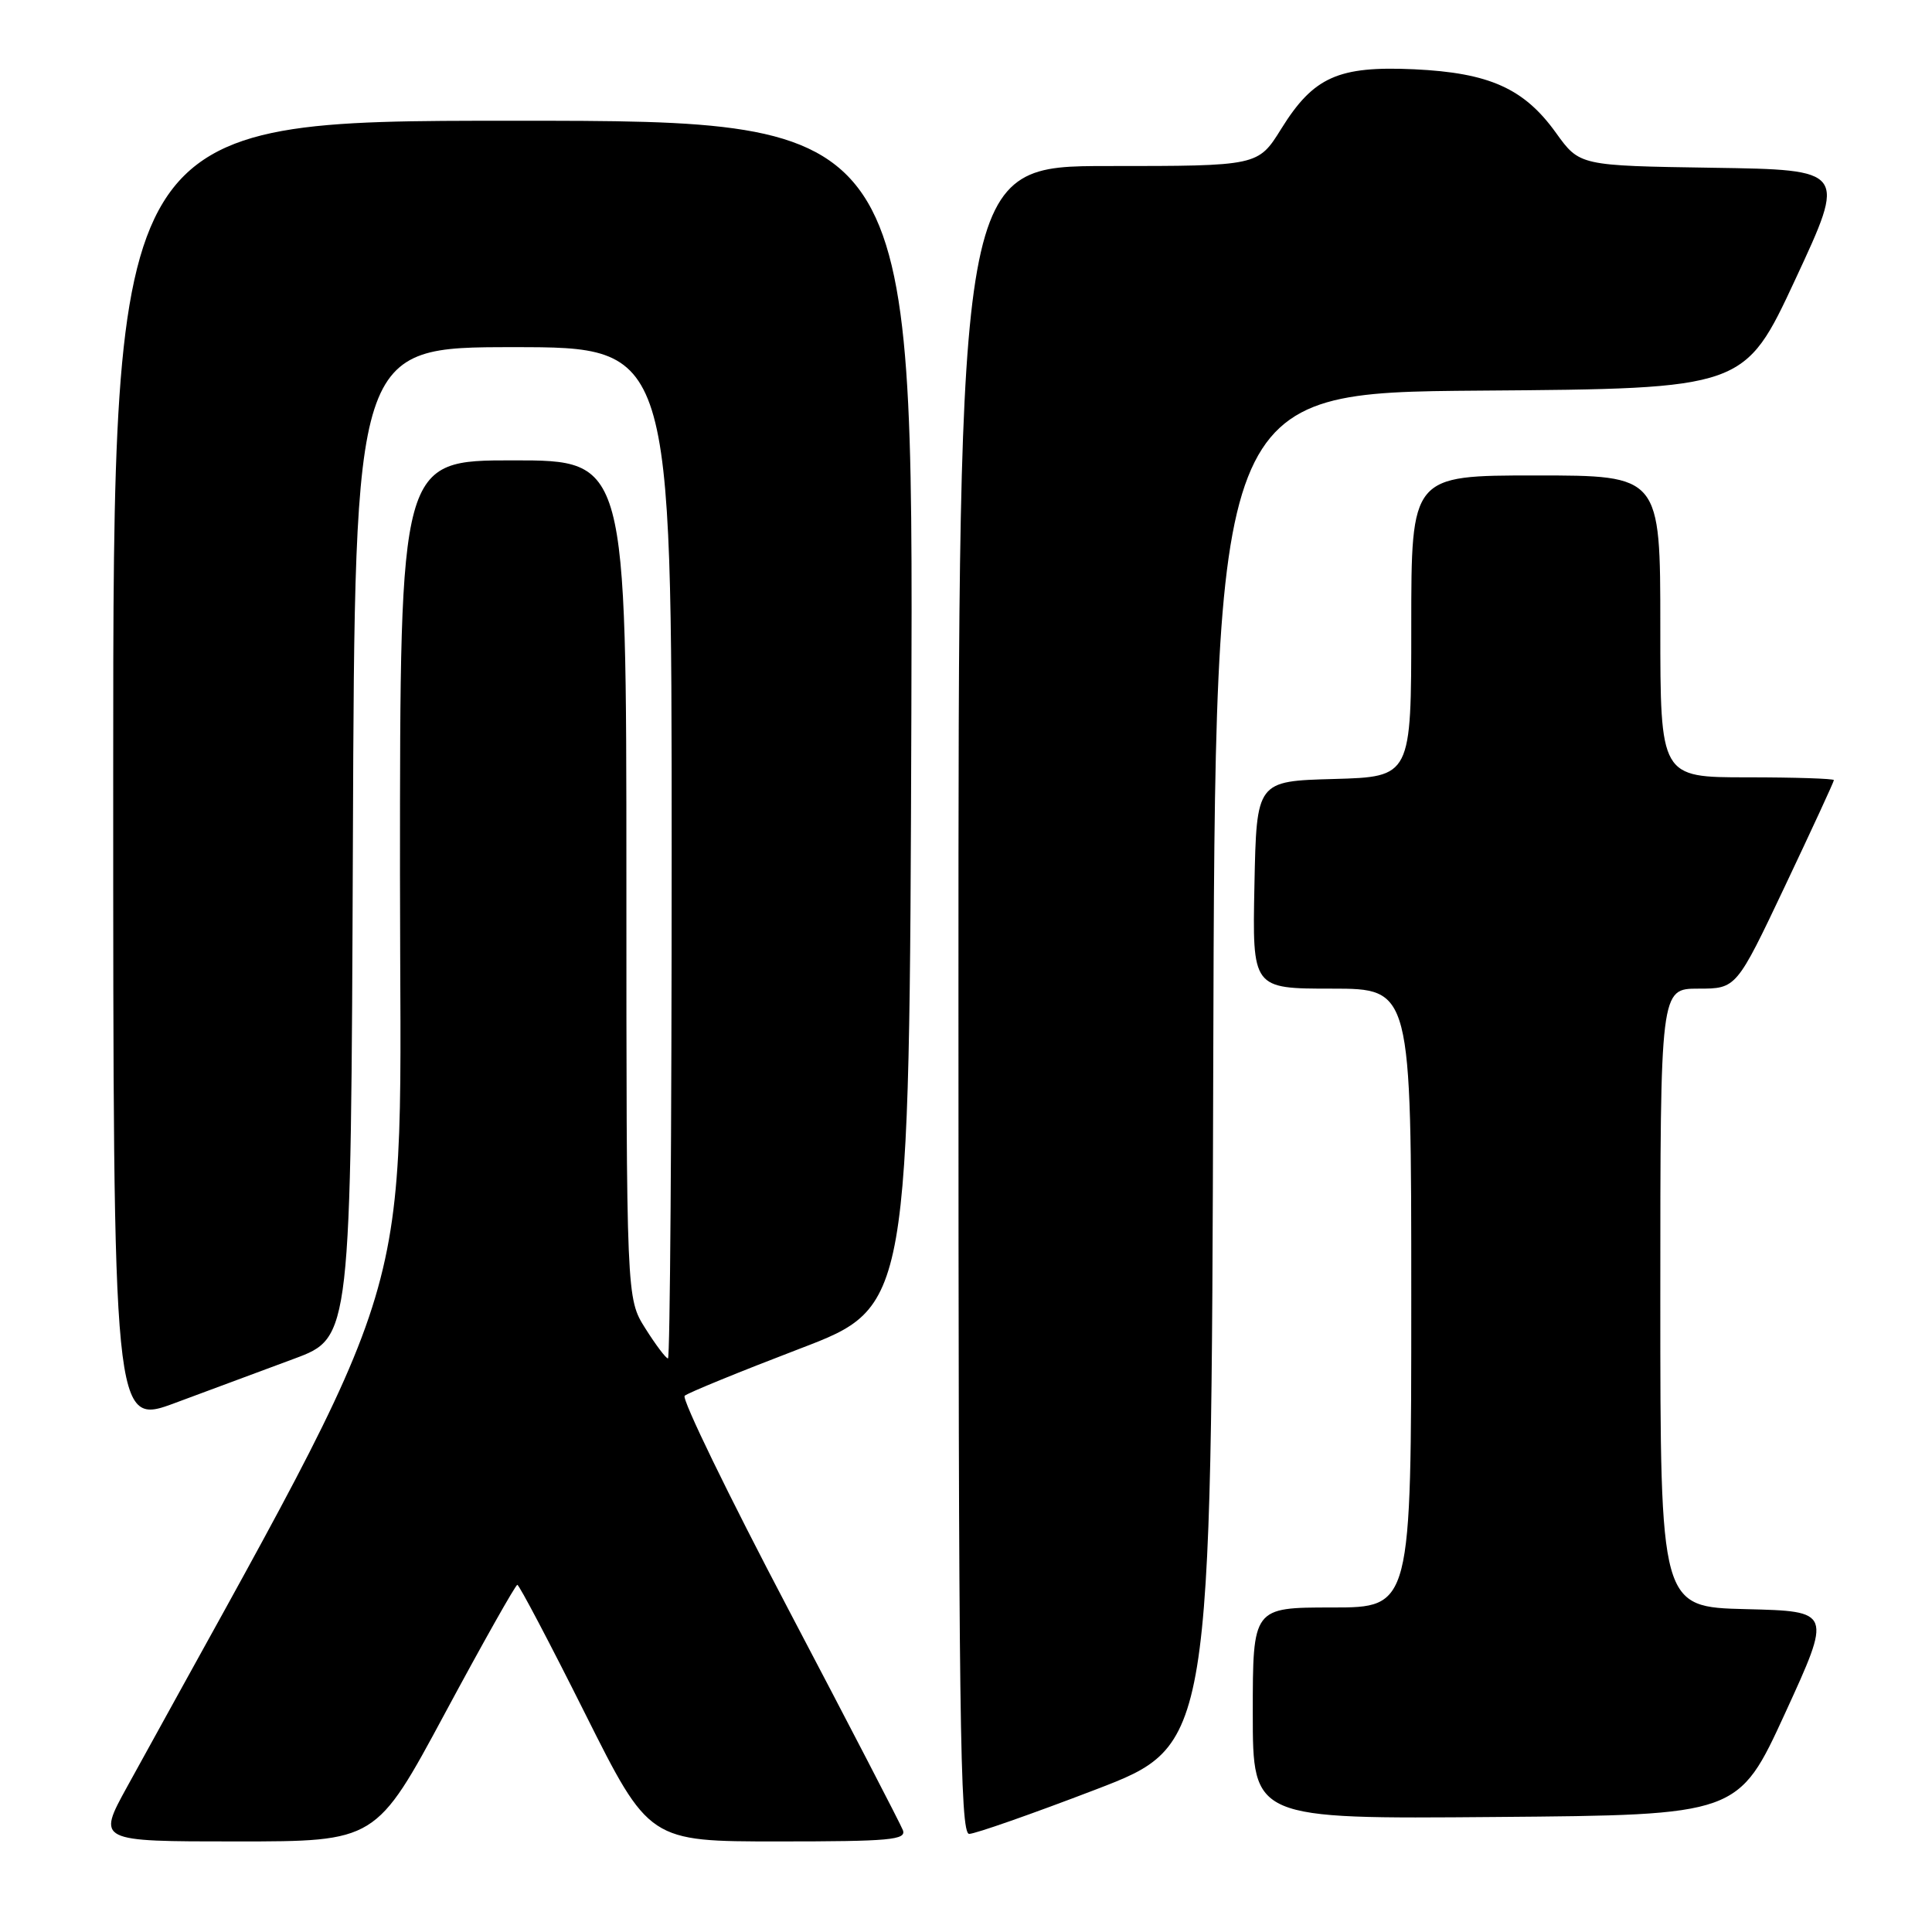 <?xml version="1.0" encoding="UTF-8" standalone="no"?>
<!DOCTYPE svg PUBLIC "-//W3C//DTD SVG 1.1//EN" "http://www.w3.org/Graphics/SVG/1.1/DTD/svg11.dtd" >
<svg xmlns="http://www.w3.org/2000/svg" xmlns:xlink="http://www.w3.org/1999/xlink" version="1.1" viewBox="0 0 256 256">
 <g >
 <path fill="currentColor"
d=" M 58.97 227.00 C 64.00 217.65 68.31 210.00 68.55 210.00 C 68.79 210.00 72.82 217.65 77.50 227.00 C 86.01 244.00 86.01 244.00 103.11 244.00 C 117.97 244.00 120.14 243.80 119.63 242.49 C 119.31 241.66 112.50 228.53 104.50 213.31 C 96.50 198.10 90.30 185.34 90.72 184.95 C 91.15 184.56 98.03 181.75 106.00 178.70 C 120.50 173.16 120.50 173.16 120.76 94.58 C 121.01 16.00 121.01 16.00 68.01 16.00 C 15.00 16.00 15.00 16.00 15.00 102.47 C 15.00 188.95 15.00 188.95 23.25 185.88 C 27.79 184.19 34.88 181.56 39.00 180.03 C 46.50 177.24 46.50 177.24 46.76 111.62 C 47.01 46.00 47.01 46.00 68.01 46.00 C 89.00 46.00 89.00 46.00 89.00 113.00 C 89.00 149.85 88.78 180.00 88.51 180.00 C 88.24 180.00 86.89 178.21 85.51 176.02 C 83.00 172.04 83.00 172.04 83.00 116.52 C 83.00 61.00 83.00 61.00 68.00 61.00 C 53.00 61.00 53.00 61.00 53.00 115.87 C 53.00 175.96 56.26 165.06 16.85 236.75 C 12.86 244.00 12.86 244.00 31.34 244.00 C 49.83 244.00 49.83 244.00 58.97 227.00 Z  M 145.17 237.13 C 160.50 231.25 160.50 231.25 160.76 141.64 C 161.01 52.03 161.01 52.03 196.08 51.76 C 231.15 51.50 231.15 51.50 237.90 37.00 C 244.65 22.50 244.65 22.50 226.98 22.23 C 209.31 21.96 209.31 21.96 206.18 17.61 C 201.95 11.71 197.34 9.65 187.39 9.18 C 177.33 8.72 174.05 10.18 169.77 17.07 C 166.70 22.00 166.70 22.00 146.85 22.00 C 127.00 22.00 127.00 22.00 127.00 132.50 C 127.00 227.36 127.20 243.00 128.42 243.00 C 129.20 243.00 136.74 240.36 145.17 237.13 Z  M 236.54 227.00 C 242.73 213.50 242.73 213.50 231.37 213.22 C 220.00 212.94 220.00 212.94 220.00 171.97 C 220.00 131.00 220.00 131.00 225.04 131.00 C 230.08 131.00 230.08 131.00 236.54 117.37 C 240.09 109.88 243.00 103.58 243.00 103.37 C 243.00 103.17 237.82 103.00 231.50 103.00 C 220.00 103.00 220.00 103.00 220.00 83.00 C 220.00 63.00 220.00 63.00 203.50 63.00 C 187.00 63.00 187.00 63.00 187.00 82.97 C 187.00 102.93 187.00 102.93 176.75 103.22 C 166.50 103.50 166.50 103.50 166.22 117.25 C 165.94 131.00 165.94 131.00 176.47 131.00 C 187.00 131.00 187.00 131.00 187.00 172.00 C 187.00 213.00 187.00 213.00 176.50 213.00 C 166.00 213.00 166.00 213.00 166.00 227.01 C 166.00 241.03 166.00 241.03 198.17 240.76 C 230.34 240.50 230.34 240.50 236.54 227.00 Z "/>
</g>
</svg>